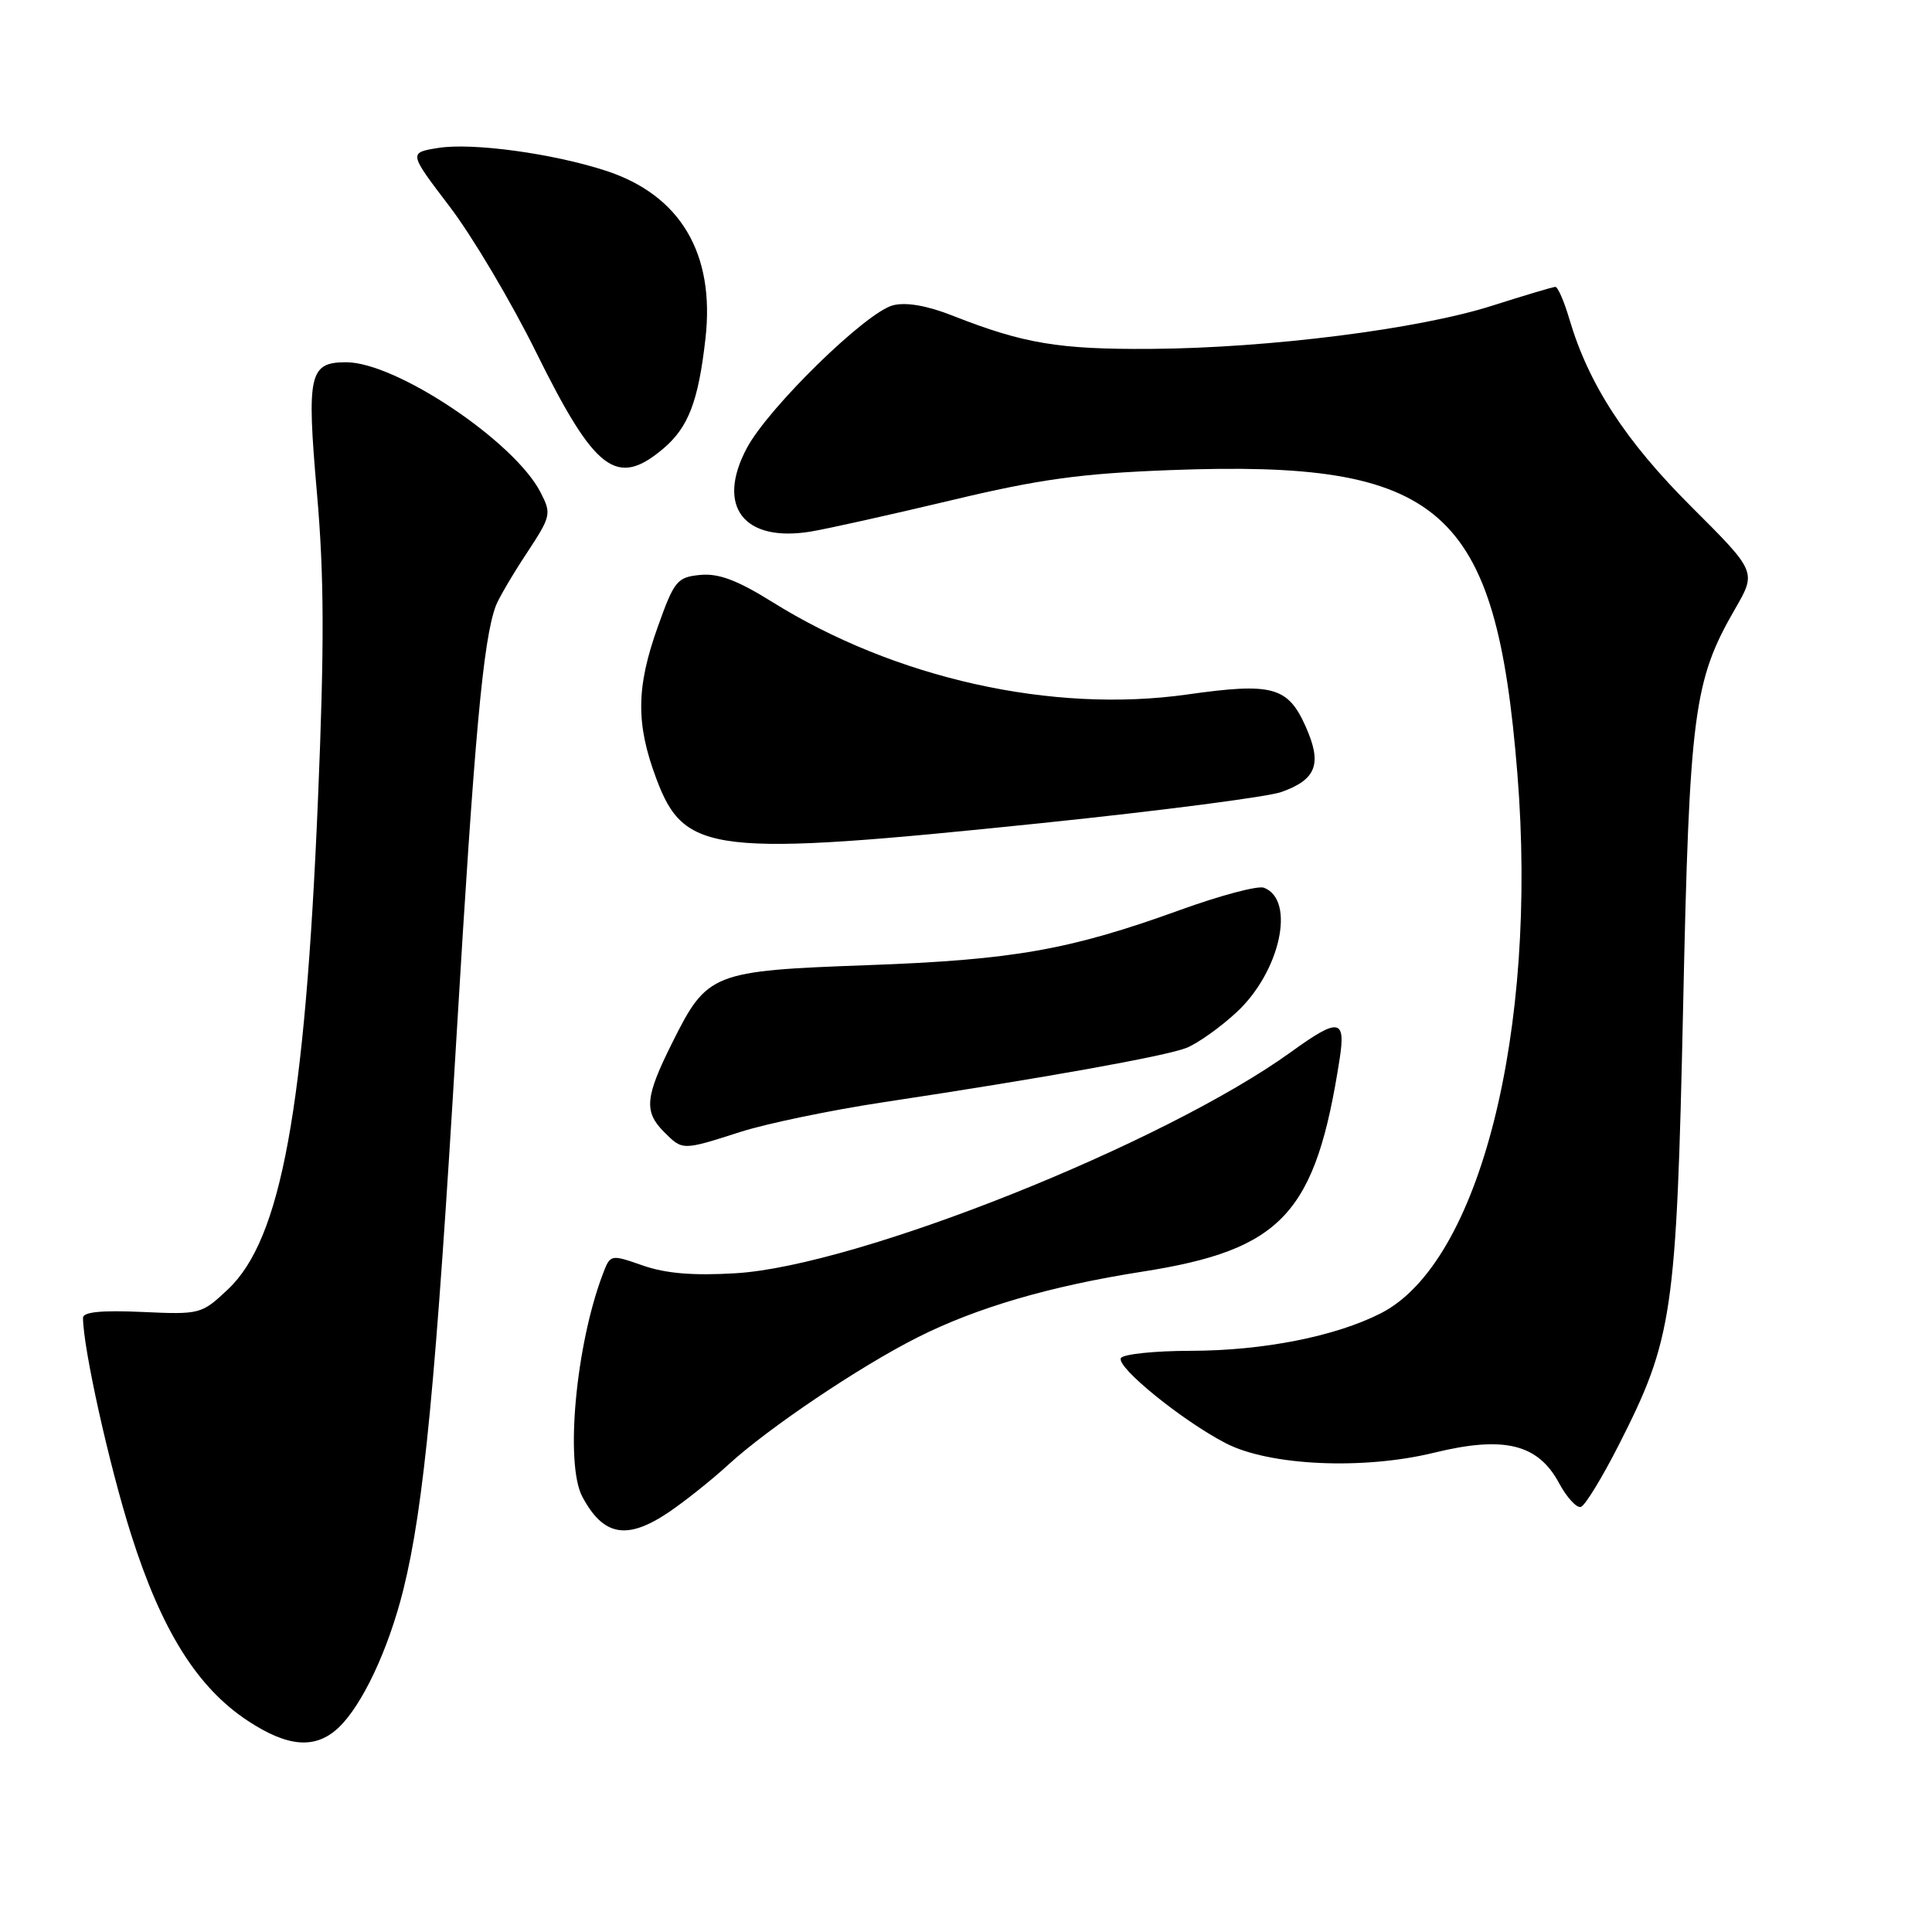 <?xml version="1.0" encoding="UTF-8" standalone="no"?>
<!DOCTYPE svg PUBLIC "-//W3C//DTD SVG 1.1//EN" "http://www.w3.org/Graphics/SVG/1.1/DTD/svg11.dtd" >
<svg xmlns="http://www.w3.org/2000/svg" xmlns:xlink="http://www.w3.org/1999/xlink" version="1.1" viewBox="0 0 256 256">
 <g >
 <path fill="currentColor"
d=" M 44.82 228.96 C 47.97 226.02 51.48 218.57 53.46 210.58 C 56.17 199.65 57.77 182.97 60.50 137.17 C 62.87 97.43 64.02 84.80 65.69 80.30 C 66.06 79.31 67.89 76.18 69.76 73.35 C 73.03 68.38 73.10 68.09 71.61 65.21 C 68.12 58.46 52.49 48.00 45.87 48.00 C 40.97 48.00 40.62 49.57 41.99 65.26 C 42.96 76.32 42.99 85.43 42.13 106.00 C 40.41 146.94 37.24 164.21 30.23 170.82 C 26.70 174.15 26.54 174.19 18.82 173.84 C 13.48 173.60 11.00 173.84 11.00 174.61 C 11.00 178.58 14.46 194.17 17.39 203.38 C 21.41 216.04 26.12 223.57 32.78 227.98 C 38.11 231.51 41.76 231.81 44.82 228.96 Z  M 88.61 200.38 C 90.75 198.93 94.32 196.09 96.54 194.05 C 101.80 189.23 113.90 181.08 121.54 177.23 C 129.38 173.27 139.13 170.42 151.31 168.51 C 169.93 165.60 174.33 160.85 177.52 140.25 C 178.33 134.98 177.37 134.84 171.13 139.35 C 154.23 151.56 113.67 167.73 97.50 168.71 C 91.88 169.05 88.22 168.75 85.19 167.69 C 80.88 166.19 80.88 166.19 79.87 168.84 C 76.29 178.27 74.85 193.96 77.16 198.32 C 79.95 203.55 83.07 204.11 88.61 200.38 Z  M 214.52 191.42 C 221.64 177.41 222.14 174.04 223.02 133.50 C 223.86 94.37 224.41 90.20 229.92 80.66 C 232.75 75.76 232.75 75.76 224.10 67.13 C 215.38 58.43 210.49 50.91 207.94 42.25 C 207.25 39.91 206.42 38.01 206.09 38.01 C 205.77 38.02 202.01 39.14 197.74 40.50 C 188.02 43.61 168.18 46.12 152.50 46.23 C 140.31 46.31 135.63 45.53 126.26 41.84 C 122.87 40.50 120.08 40.01 118.34 40.45 C 114.78 41.34 101.79 54.03 98.95 59.39 C 94.85 67.11 98.55 71.91 107.46 70.43 C 109.68 70.06 118.03 68.20 126.00 66.30 C 137.80 63.48 143.21 62.74 155.09 62.29 C 191.09 60.93 198.21 67.16 201.06 102.50 C 203.81 136.65 196.05 167.34 182.98 174.01 C 176.97 177.08 167.40 178.97 157.81 178.99 C 153.03 178.99 148.85 179.43 148.53 179.95 C 147.83 181.09 156.67 188.27 162.43 191.24 C 168.22 194.23 180.64 194.79 190.03 192.49 C 199.28 190.23 203.78 191.32 206.57 196.50 C 207.61 198.43 208.92 199.86 209.48 199.67 C 210.04 199.49 212.31 195.77 214.52 191.42 Z  M 98.16 149.97 C 101.65 148.86 110.12 147.10 117.00 146.06 C 138.14 142.87 154.37 139.96 157.19 138.86 C 158.66 138.28 161.65 136.17 163.83 134.15 C 169.62 128.81 171.73 119.26 167.48 117.63 C 166.68 117.32 161.66 118.66 156.31 120.60 C 141.70 125.88 134.29 127.19 114.93 127.89 C 94.34 128.64 93.71 128.89 89.10 138.12 C 85.47 145.38 85.29 147.29 88.00 150.00 C 90.46 152.46 90.39 152.46 98.16 149.97 Z  M 138.07 109.06 C 153.71 107.44 167.97 105.59 169.77 104.95 C 174.46 103.29 175.22 101.21 172.99 96.23 C 170.64 90.98 168.58 90.43 157.34 92.02 C 139.45 94.56 118.58 89.91 102.29 79.74 C 97.68 76.87 95.22 75.95 92.79 76.18 C 89.73 76.48 89.34 76.94 87.18 83.00 C 84.29 91.07 84.24 95.90 86.96 103.16 C 90.70 113.16 94.36 113.58 138.07 109.06 Z  M 87.86 59.47 C 91.21 56.64 92.54 53.20 93.48 44.83 C 94.75 33.59 90.15 25.84 80.27 22.62 C 73.24 20.33 62.60 18.88 58.09 19.60 C 54.14 20.23 54.14 20.23 59.58 27.37 C 62.57 31.29 67.75 40.01 71.07 46.74 C 78.85 62.46 81.71 64.64 87.86 59.47 Z "/>
</g>
</svg>